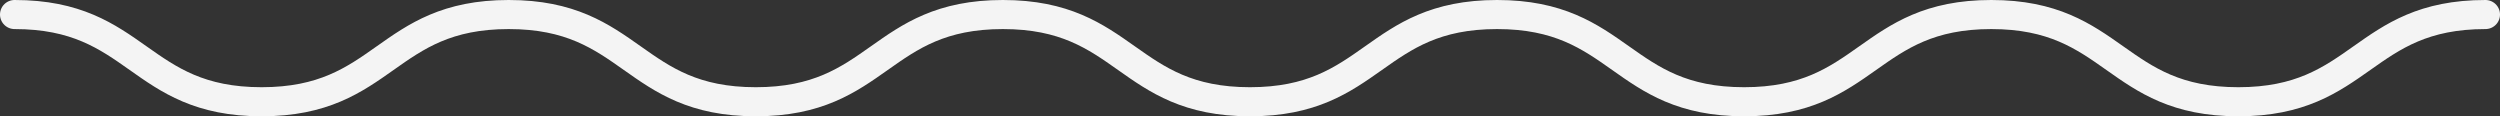 <?xml version="1.0" encoding="UTF-8"?>
<svg width="172px" height="8px" viewBox="0 0 172 8" version="1.1" xmlns="http://www.w3.org/2000/svg" xmlns:xlink="http://www.w3.org/1999/xlink">
    <rect x="0" y="0" width="172" height="8" fill="#333333" stroke="none"/>
    <title>6C0BA479-C2C3-479F-80CF-3670ED67E7EA</title>
    <g id="TaaS-ROI" stroke="none" stroke-width="1" fill="none" fill-rule="evenodd" stroke-linecap="round">
        <g id="Additional-Assets" transform="translate(-94, -504)" stroke="#F4F4F4" stroke-width="2">
            <path d="M95,505 C103.5,505 103.5,511 112,511 C120.499,511 120.499,505 128.999,505 C137.499,505 137.499,511 145.999,511 C154.498,511 154.498,505 162.998,505 C171.498,505 171.498,511 179.998,511 C188.498,511 188.498,505 196.997,505 C205.497,505 205.497,511 213.997,511 C222.497,511 222.497,505 230.998,505 C239.498,505 239.498,511 247.999,511 C256.499,511 256.499,505 265,505" id="Stroke-1"></path>
        </g>
    </g>
</svg>